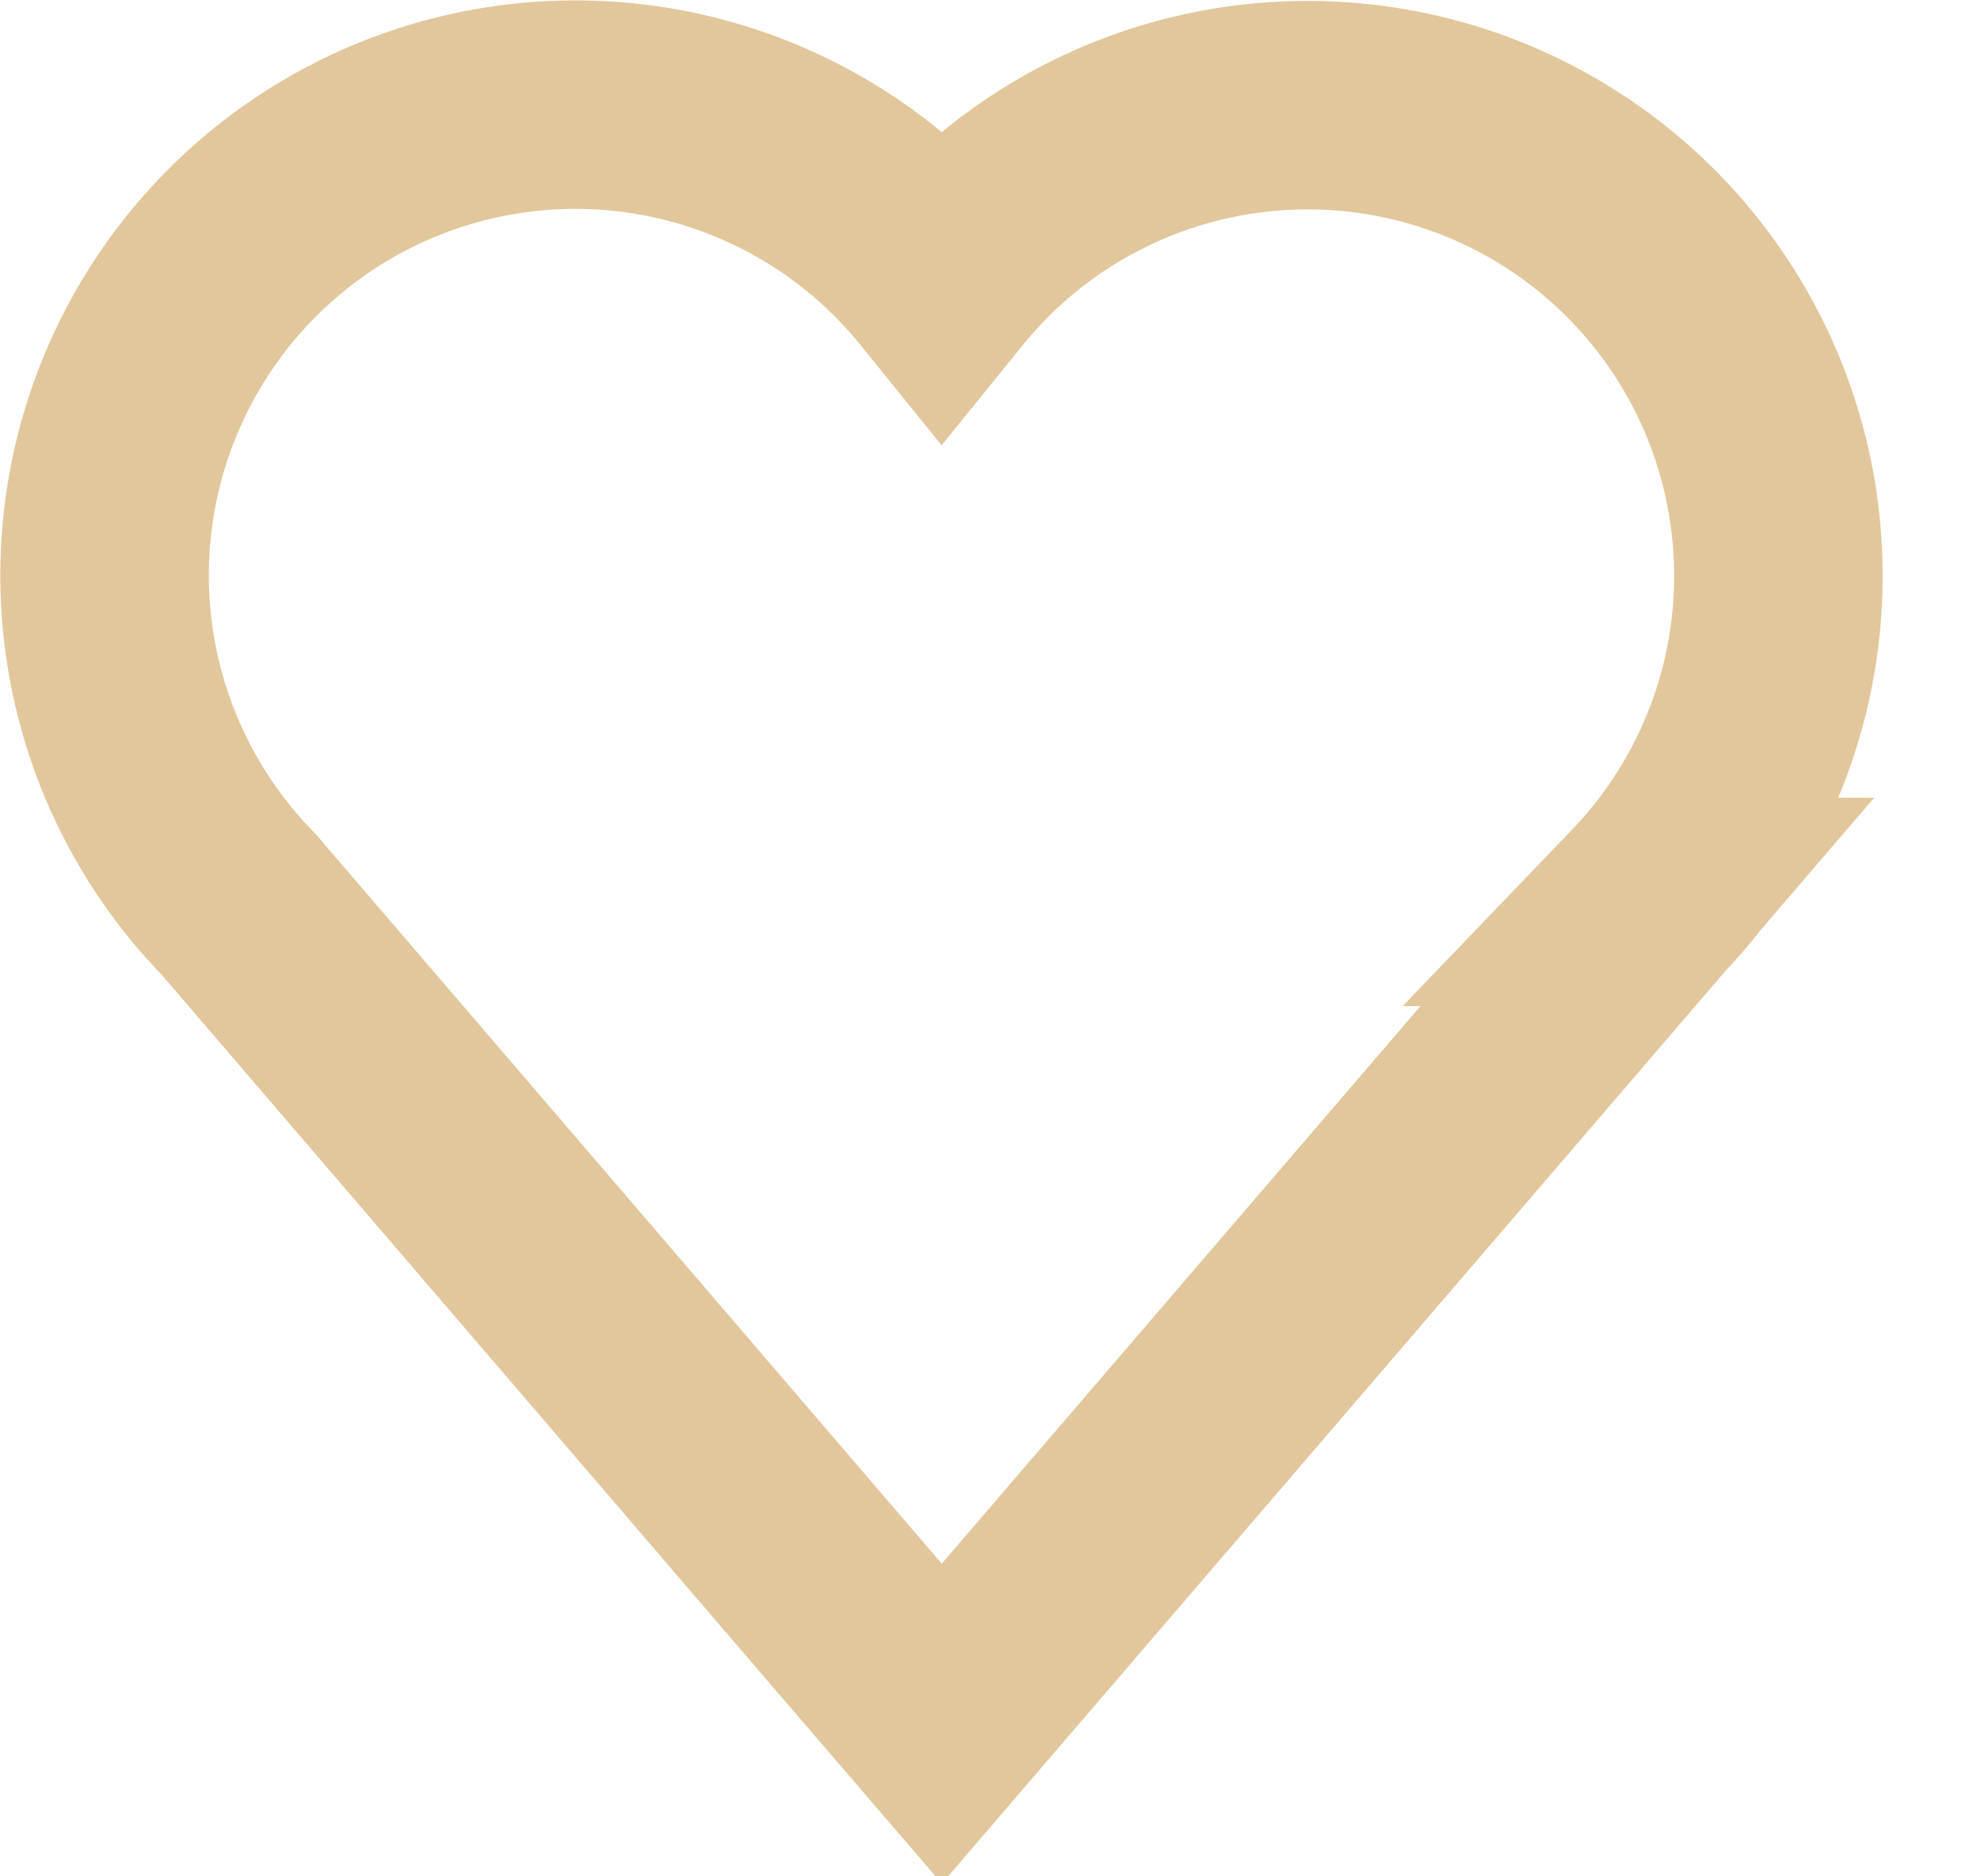 <svg xmlns="http://www.w3.org/2000/svg" width="19" height="18" viewBox="0 0 19 18">
    <path fill="none" fill-rule="evenodd" stroke="#E1C79B" stroke-width="2" d="M15.8 8.652l-6.767 7.883-.76-.884L2.29 8.677a4.516 4.516 0 1 1 6.742-5.995 4.516 4.516 0 1 1 6.767 5.97z"/>
</svg>
